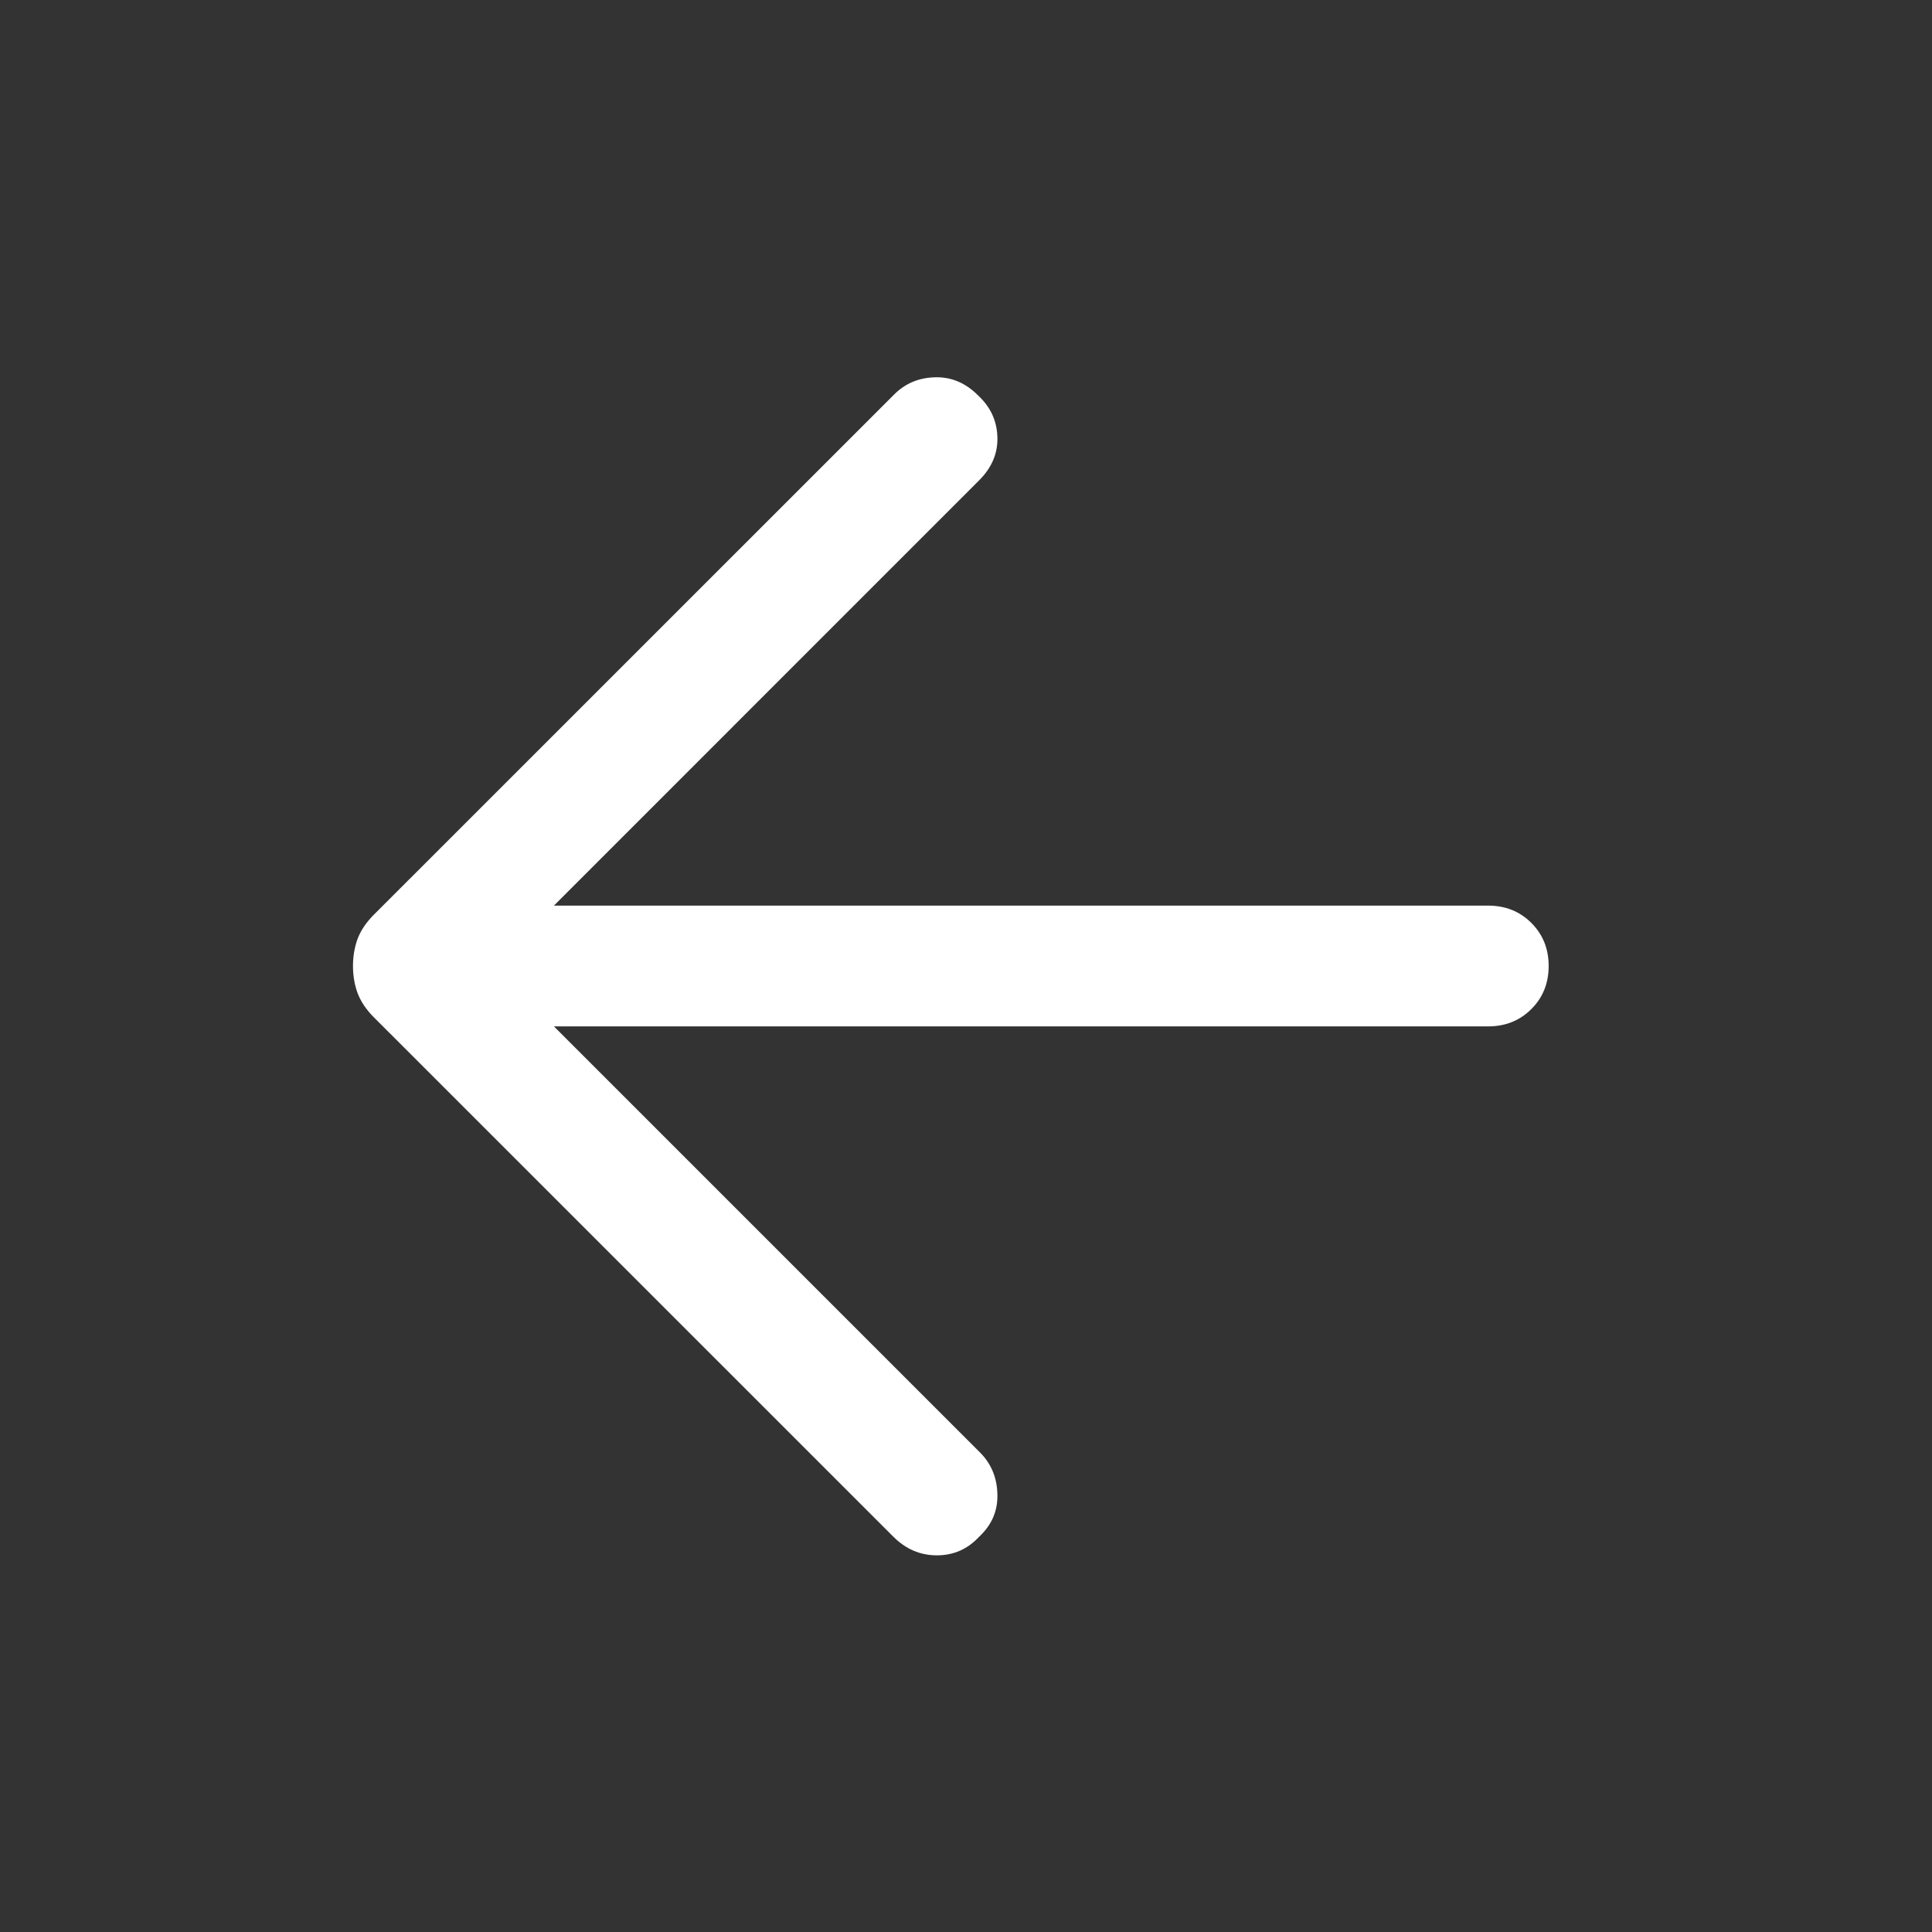 <svg width="24" height="24" viewBox="0 0 24 24" fill="none" xmlns="http://www.w3.org/2000/svg">
<rect x="0" y="0" width="24" height="24" fill="#333333" stroke="none"/>
<path d="M11.096 19.088L4.64 12.633C4.547 12.539 4.481 12.44 4.442 12.336C4.404 12.233 4.385 12.12 4.385 12C4.385 11.88 4.404 11.767 4.442 11.663C4.481 11.56 4.547 11.461 4.64 11.367L11.106 4.902C11.244 4.763 11.414 4.692 11.615 4.687C11.817 4.681 11.995 4.756 12.15 4.912C12.305 5.056 12.385 5.229 12.39 5.431C12.396 5.632 12.32 5.81 12.165 5.965L6.881 11.25H18.488C18.701 11.25 18.88 11.322 19.023 11.465C19.167 11.609 19.238 11.787 19.238 12C19.238 12.213 19.167 12.391 19.023 12.535C18.88 12.678 18.701 12.75 18.488 12.75H6.881L12.175 18.044C12.313 18.183 12.385 18.355 12.39 18.561C12.396 18.768 12.32 18.944 12.165 19.088C12.021 19.244 11.845 19.321 11.639 19.321C11.432 19.321 11.251 19.244 11.096 19.088Z" fill="white"/>
</svg>
